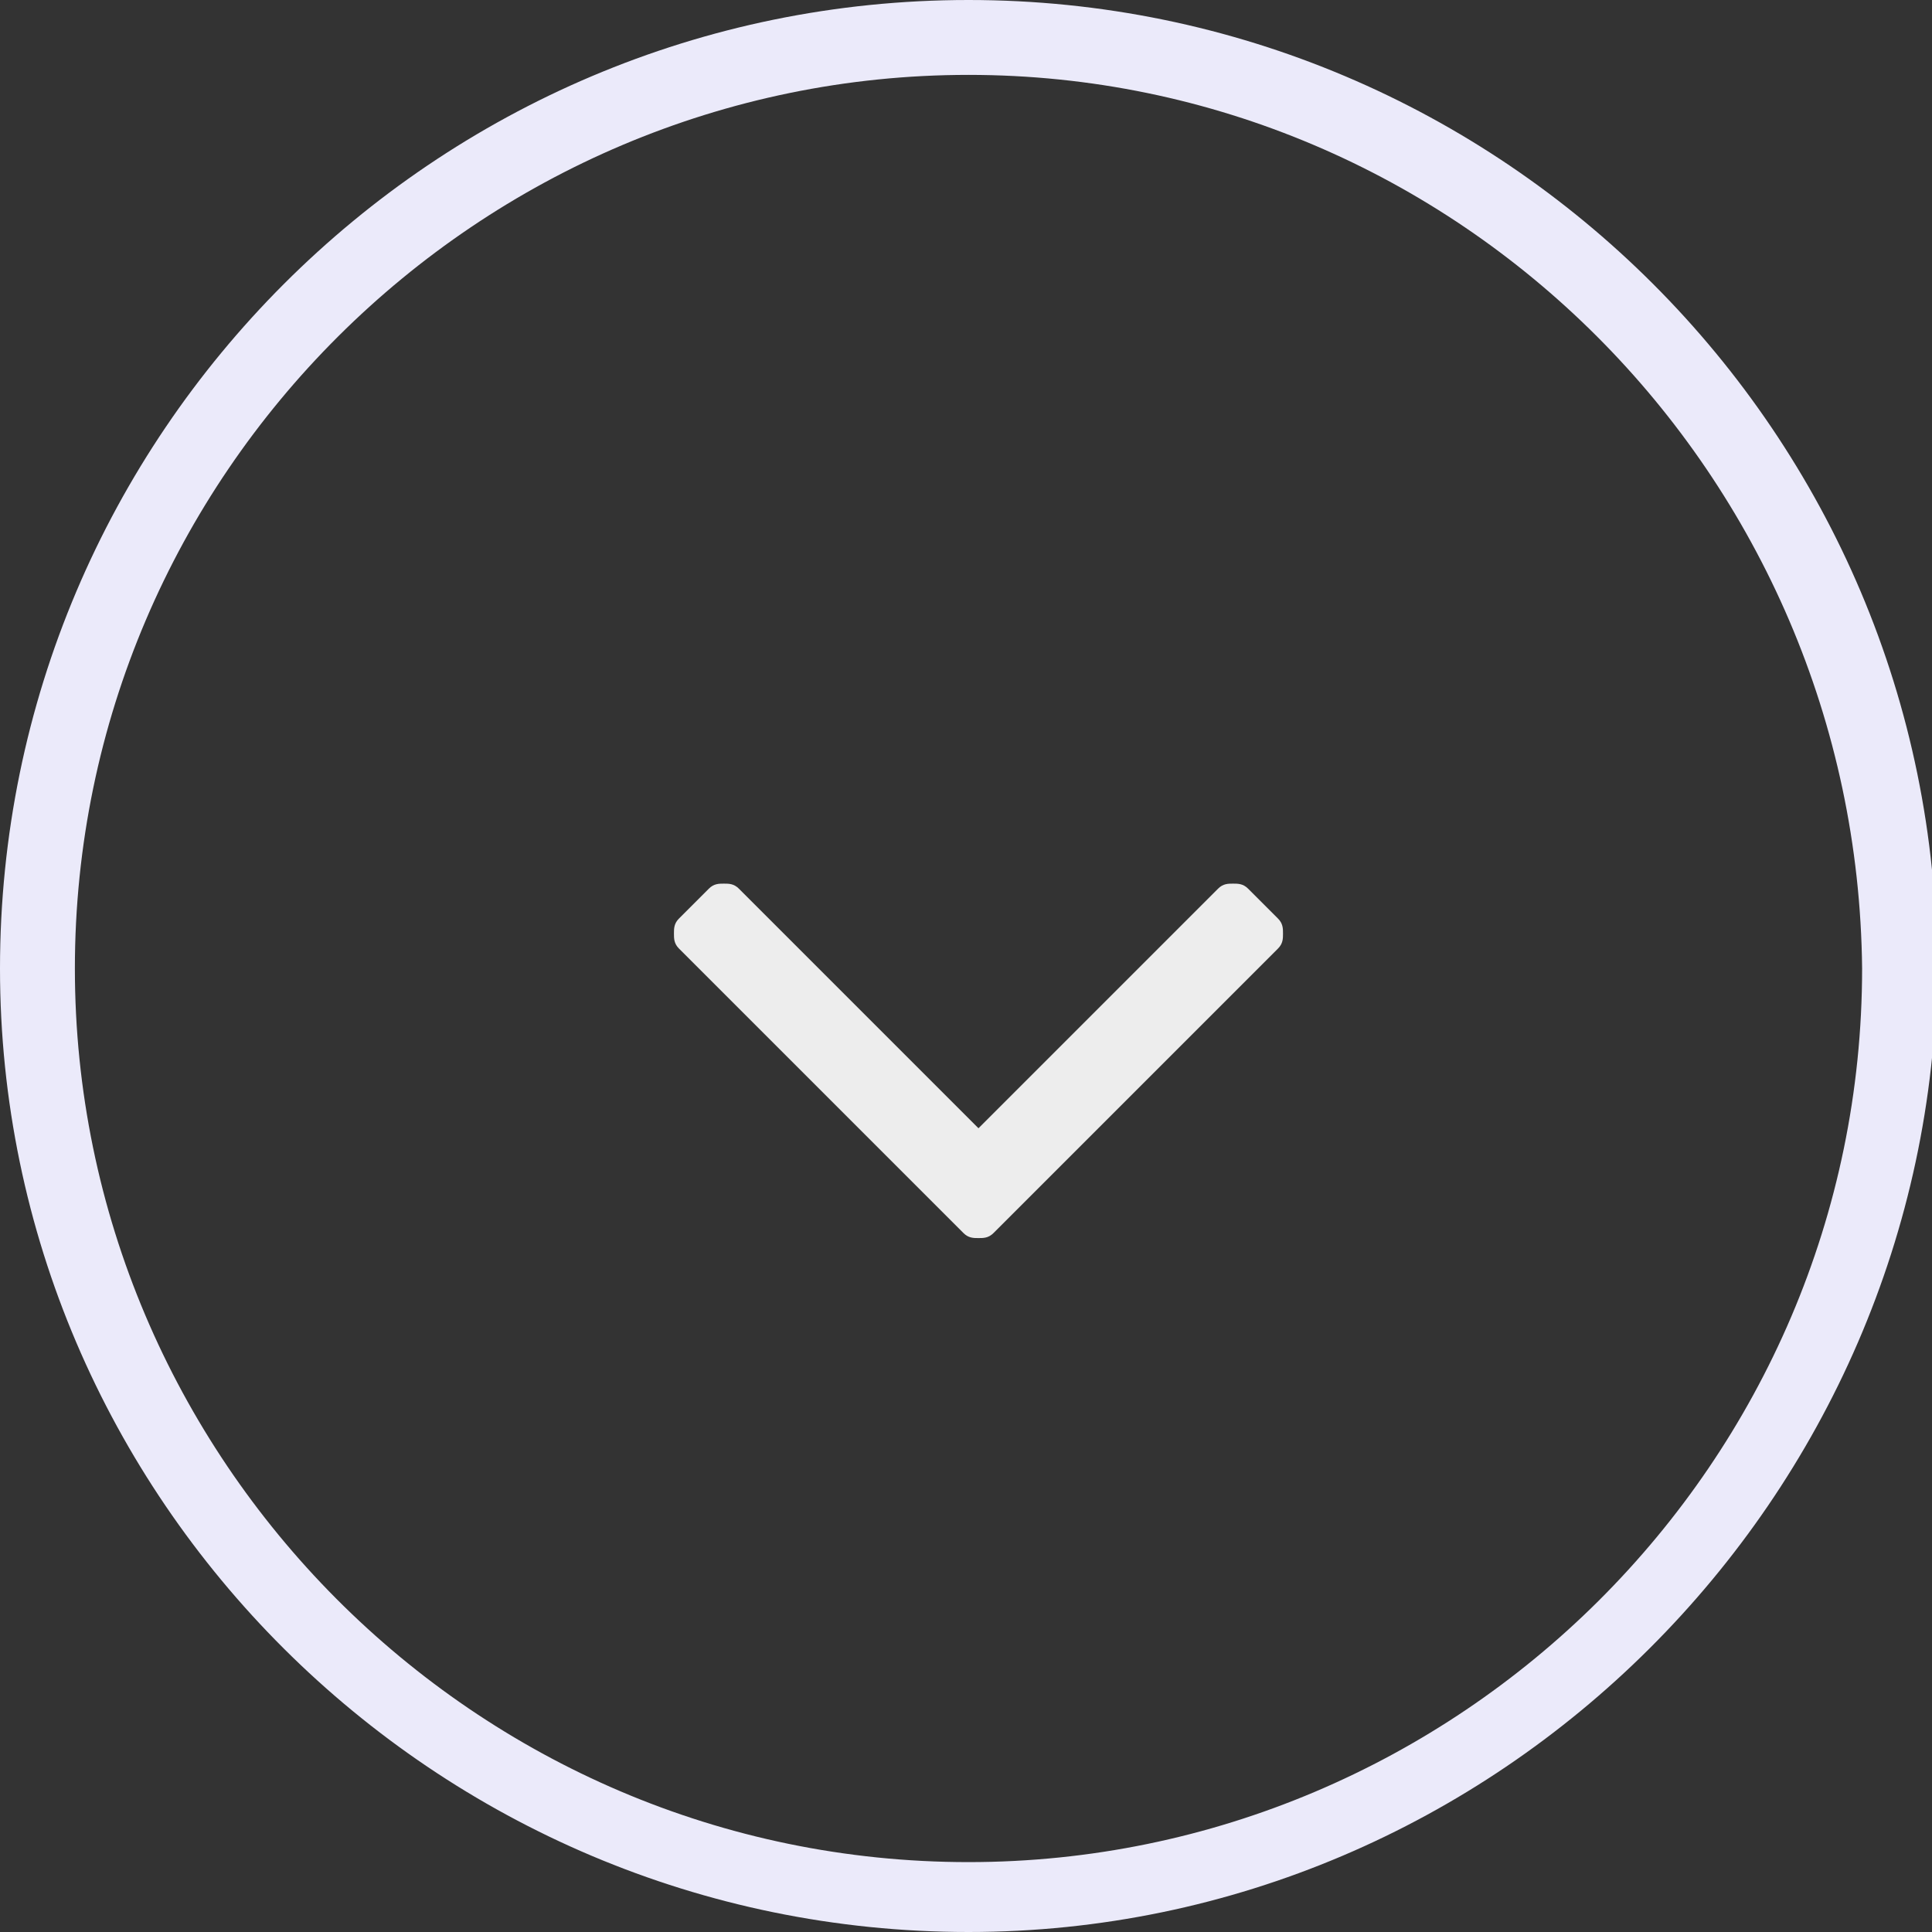 <?xml version="1.0" encoding="utf-8"?>
<!-- Generator: Adobe Illustrator 26.1.0, SVG Export Plug-In . SVG Version: 6.00 Build 0)  -->
<svg version="1.1" id="Layer_1" xmlns="http://www.w3.org/2000/svg" xmlns:xlink="http://www.w3.org/1999/xlink" x="0px" y="0px"
	 viewBox="0 0 38.7 38.7" style="enable-background:new 0 0 38.7 38.7;" xml:space="preserve">
<rect x="0" y="0" width="38.7" height="38.7" fill="#333333" stroke="none"/>
<style type="text/css">
	.st0{fill:#EBEAFA;}
	.st1{fill:#EDEDED;}
</style>
<path class="st0" d="M19.4,38.7C8.7,38.7,0,30,0,19.4C0,8.7,8.7,0,19.4,0s19.4,8.7,19.4,19.4C38.7,30,30,38.7,19.4,38.7z M19.4,1.5
	c-9.8,0-17.9,8-17.9,17.9c0,9.8,8,17.9,17.9,17.9c9.8,0,17.9-8,17.9-17.9C37.2,9.5,29.2,1.5,19.4,1.5z"/>
<path class="st1" d="M25.6,19l-5.7,5.7c-0.1,0.1-0.2,0.1-0.3,0.1s-0.2,0-0.3-0.1L13.6,19c-0.1-0.1-0.1-0.2-0.1-0.3
	c0-0.1,0-0.2,0.1-0.3l0.6-0.6c0.1-0.1,0.2-0.1,0.3-0.1c0.1,0,0.2,0,0.3,0.1l4.8,4.8l4.8-4.8c0.1-0.1,0.2-0.1,0.3-0.1s0.2,0,0.3,0.1
	l0.6,0.6c0.1,0.1,0.1,0.2,0.1,0.3C25.7,18.8,25.7,18.9,25.6,19z"/>
</svg>
